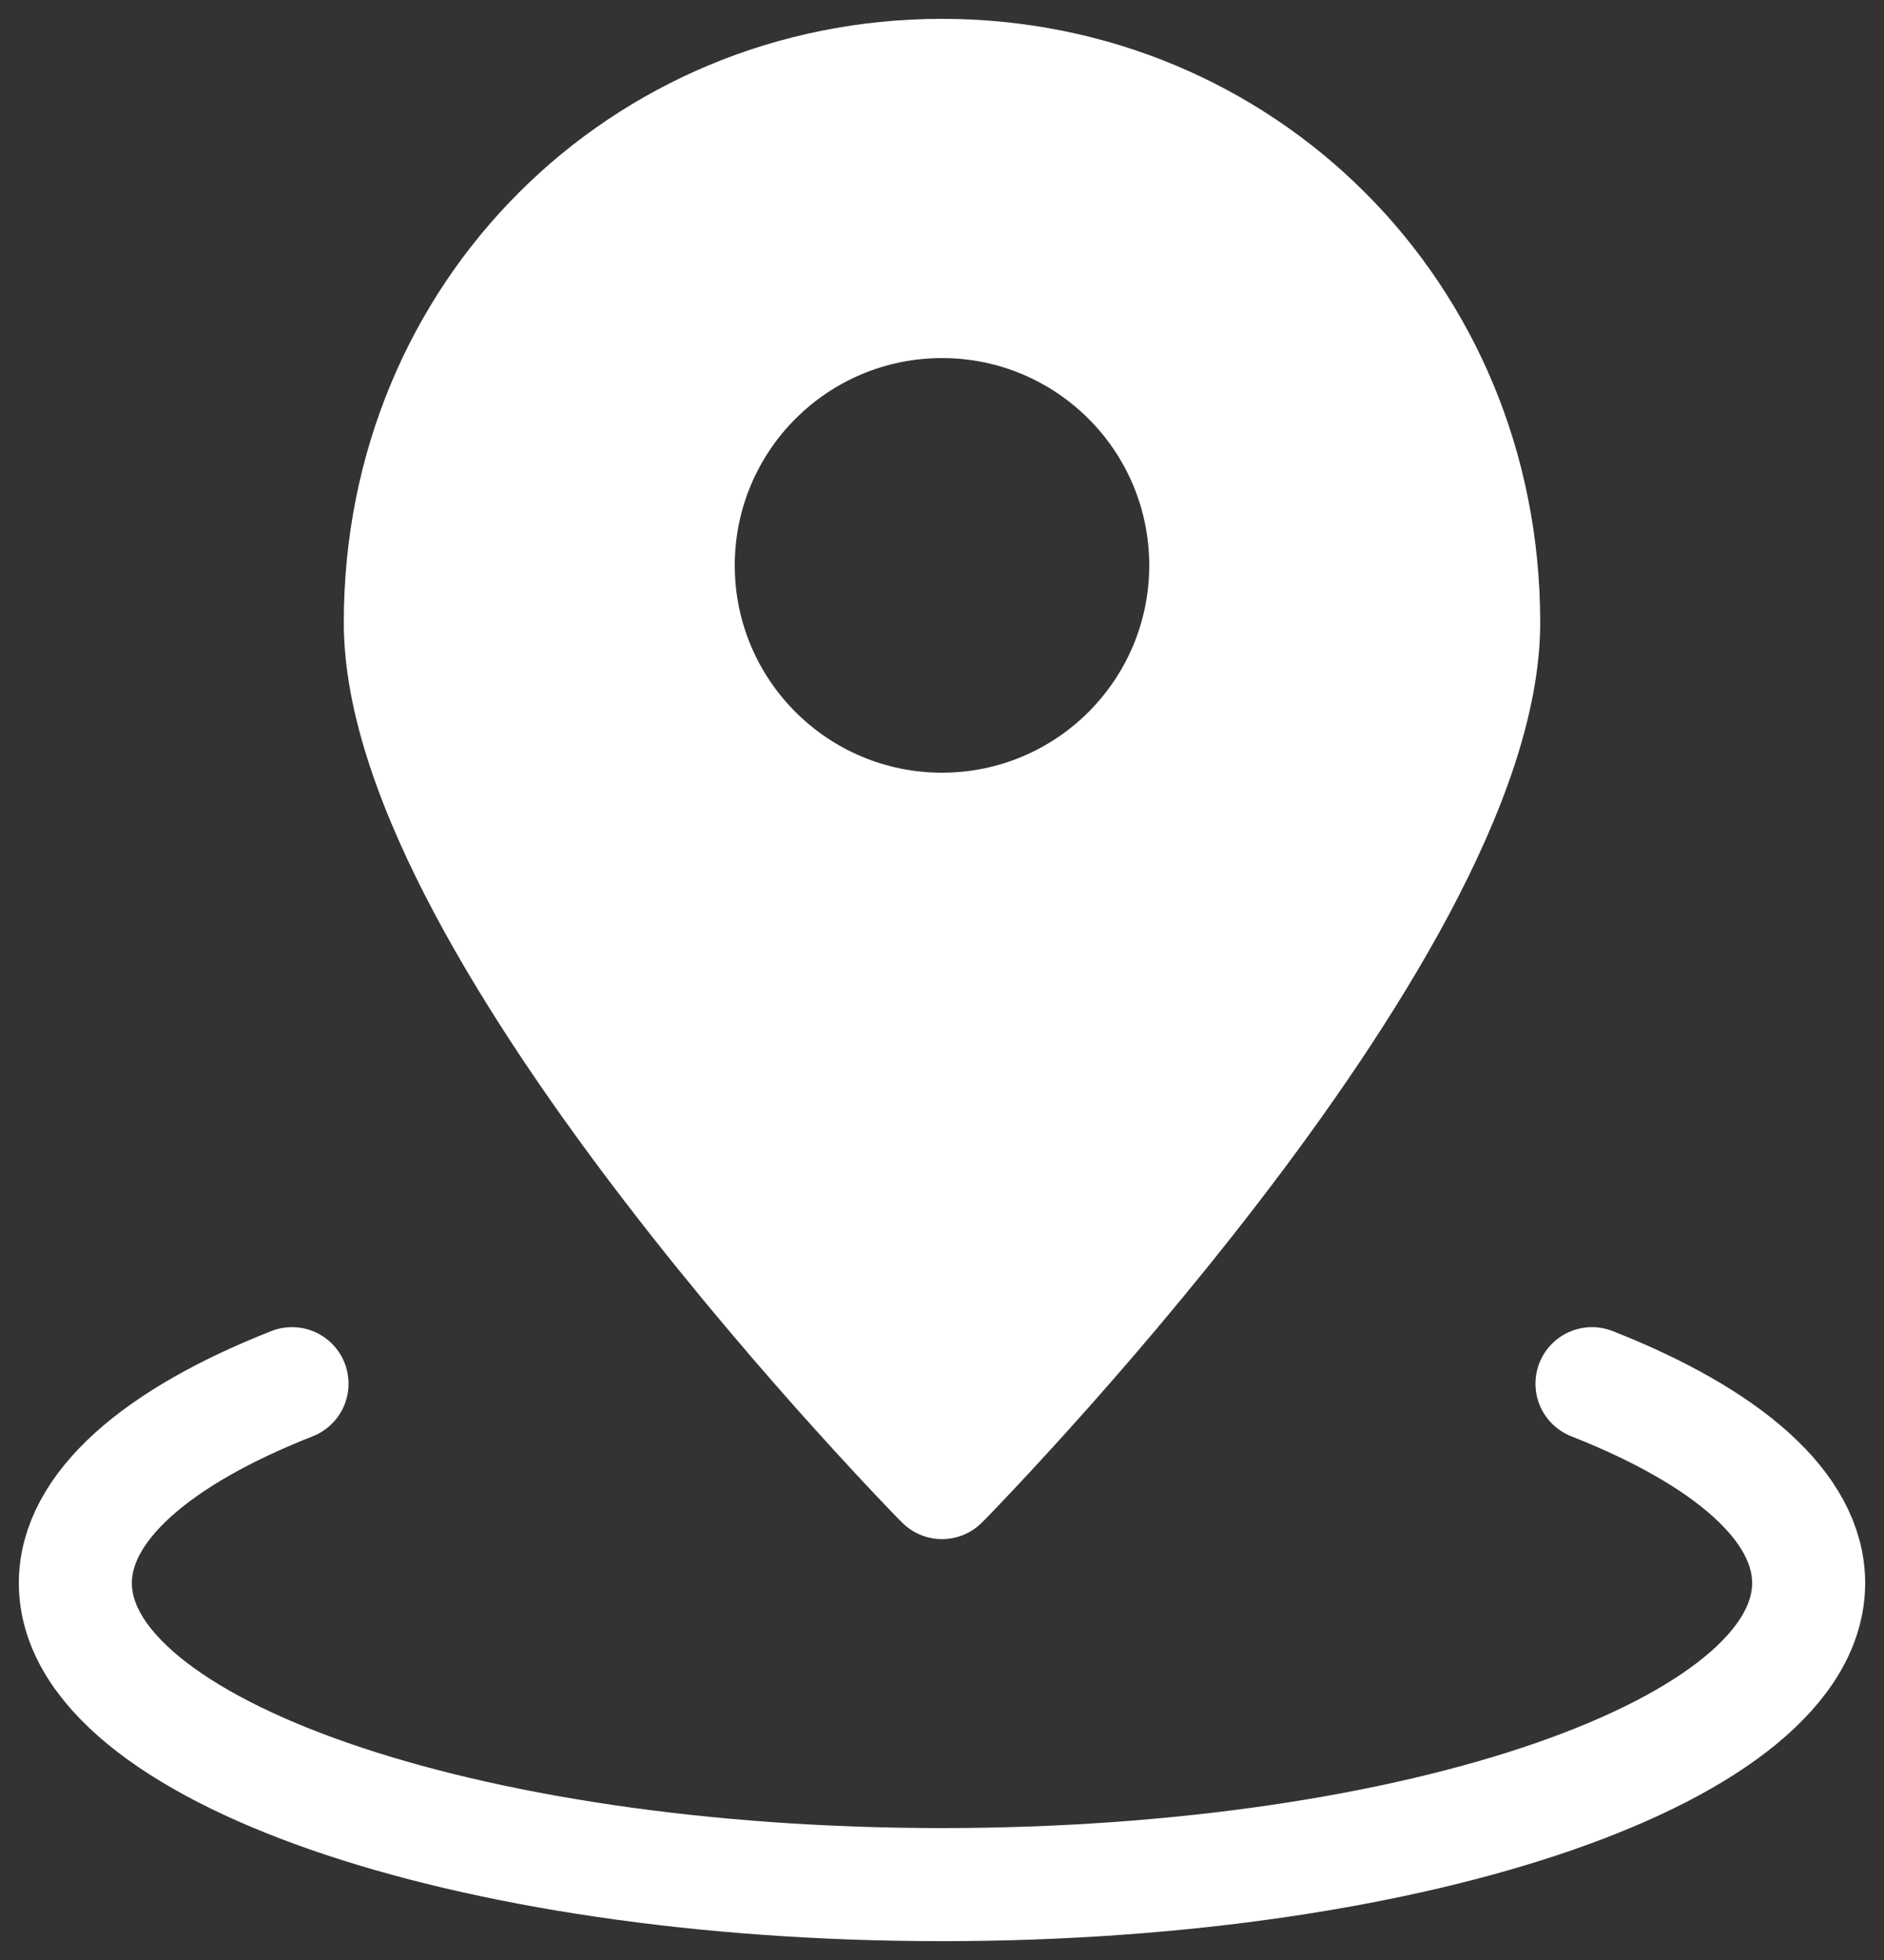 <svg width="25" height="26" viewBox="0 0 25 26" fill="none" xmlns="http://www.w3.org/2000/svg">
<rect x="0" y="0" width="25" height="26" fill="#333333" stroke="none"/>
<g id="Map Icon">
<path id="Vector" d="M21.125 18.355C22.915 19.06 24 19.985 24 21C24 23.209 18.851 25 12.5 25C6.149 25 1 23.209 1 21C1 19.987 2.085 19.059 3.875 18.355" stroke="white" stroke-width="1.5" stroke-linecap="round" stroke-linejoin="round"/>
<g id="Subtract">
<path fill-rule="evenodd" clip-rule="evenodd" d="M12.5 19.667C12.5 19.667 19.688 12.383 19.688 8.259C19.688 4.136 16.469 1 12.5 1C8.531 1 5.312 4.136 5.312 8.259C5.312 12.383 12.5 19.667 12.5 19.667ZM12.5 11C14.433 11 16 9.433 16 7.5C16 5.567 14.433 4 12.5 4C10.567 4 9 5.567 9 7.5C9 9.433 10.567 11 12.5 11Z" fill="white"/>
<path d="M12.5 19.667L11.966 20.193C12.107 20.336 12.299 20.417 12.5 20.417C12.701 20.417 12.893 20.336 13.034 20.193L12.5 19.667ZM18.938 8.259C18.938 9.101 18.56 10.196 17.903 11.428C17.256 12.64 16.384 13.901 15.499 15.052C14.616 16.2 13.731 17.224 13.066 17.962C12.734 18.33 12.457 18.626 12.265 18.829C12.168 18.931 12.093 19.009 12.042 19.062C12.017 19.088 11.997 19.108 11.984 19.121C11.978 19.128 11.973 19.133 11.97 19.136C11.969 19.137 11.967 19.139 11.967 19.139C11.966 19.14 11.966 19.14 11.966 19.14C11.966 19.14 11.966 19.14 11.966 19.14C11.966 19.14 11.966 19.14 12.5 19.667C13.034 20.193 13.034 20.193 13.034 20.193C13.034 20.193 13.034 20.193 13.034 20.193C13.035 20.192 13.035 20.192 13.036 20.192C13.037 20.19 13.038 20.189 13.04 20.187C13.044 20.183 13.05 20.177 13.057 20.17C13.071 20.155 13.092 20.134 13.12 20.106C13.174 20.049 13.253 19.967 13.353 19.862C13.553 19.651 13.838 19.345 14.18 18.966C14.863 18.209 15.774 17.154 16.688 15.966C17.6 14.781 18.525 13.447 19.226 12.134C19.916 10.84 20.438 9.478 20.438 8.259H18.938ZM12.5 1.75C16.055 1.75 18.938 4.551 18.938 8.259H20.438C20.438 3.721 16.882 0.25 12.5 0.25V1.75ZM6.062 8.259C6.062 4.551 8.944 1.75 12.5 1.75V0.25C8.118 0.25 4.562 3.721 4.562 8.259H6.062ZM12.5 19.667C13.034 19.14 13.034 19.14 13.034 19.14C13.034 19.14 13.034 19.14 13.034 19.14C13.034 19.14 13.034 19.14 13.033 19.139C13.033 19.139 13.031 19.137 13.03 19.136C13.027 19.133 13.022 19.128 13.016 19.121C13.003 19.108 12.983 19.088 12.958 19.062C12.907 19.009 12.832 18.931 12.735 18.829C12.543 18.626 12.266 18.33 11.934 17.962C11.269 17.224 10.384 16.2 9.501 15.052C8.616 13.901 7.744 12.64 7.097 11.428C6.44 10.196 6.062 9.101 6.062 8.259H4.562C4.562 9.478 5.084 10.84 5.774 12.134C6.475 13.447 7.4 14.781 8.312 15.966C9.225 17.154 10.137 18.209 10.82 18.966C11.162 19.345 11.447 19.651 11.647 19.862C11.747 19.967 11.826 20.049 11.88 20.106C11.908 20.134 11.929 20.155 11.943 20.17C11.95 20.177 11.956 20.183 11.96 20.187C11.962 20.189 11.963 20.19 11.964 20.192C11.965 20.192 11.965 20.192 11.966 20.193C11.966 20.193 11.966 20.193 11.966 20.193C11.966 20.193 11.966 20.193 12.5 19.667ZM15.25 7.5C15.25 9.019 14.019 10.25 12.5 10.25V11.75C14.847 11.75 16.75 9.847 16.75 7.5H15.25ZM12.5 4.75C14.019 4.75 15.25 5.981 15.25 7.5H16.75C16.75 5.153 14.847 3.25 12.5 3.25V4.75ZM9.75 7.5C9.75 5.981 10.981 4.75 12.5 4.75V3.25C10.153 3.25 8.25 5.153 8.25 7.5H9.75ZM12.5 10.25C10.981 10.25 9.75 9.019 9.75 7.5H8.25C8.25 9.847 10.153 11.75 12.5 11.75V10.25Z" fill="white"/>
</g>
</g>
</svg>
